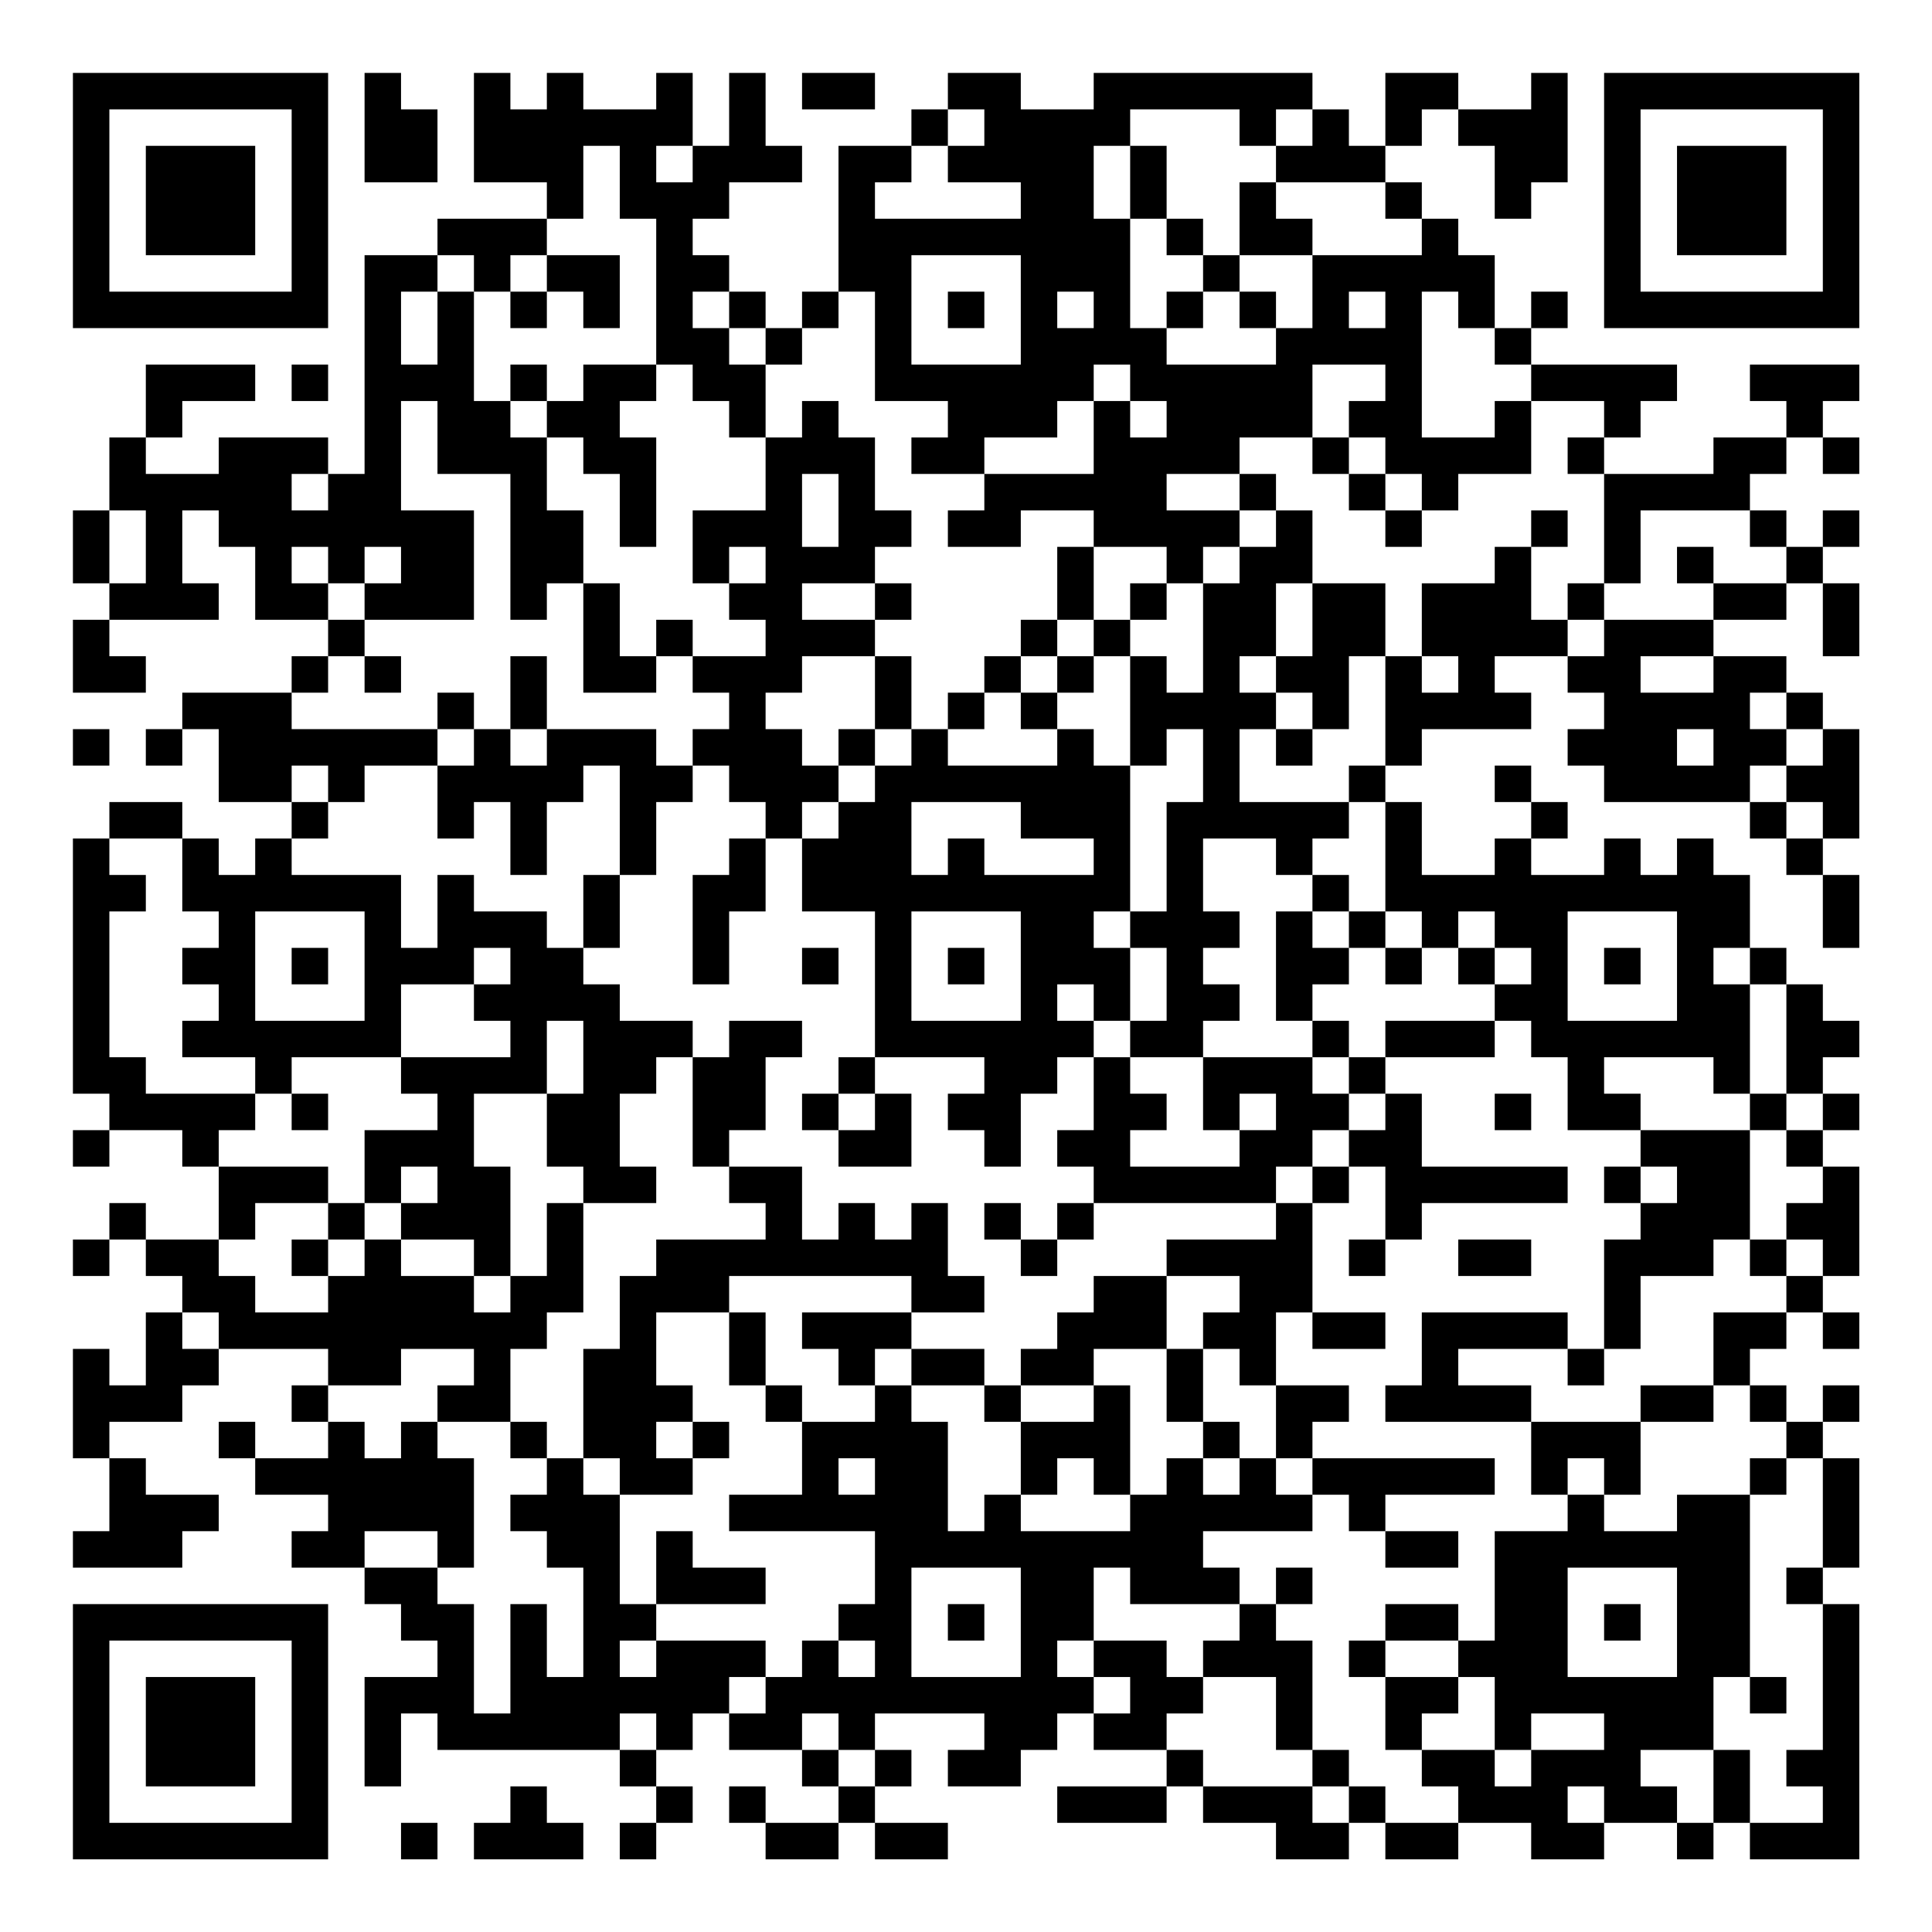 <?xml version="1.0" encoding="UTF-8"?>
<svg xmlns="http://www.w3.org/2000/svg" version="1.1" width="200" height="200" viewBox="0 0 200 200"><rect x="0" y="0" width="200" height="200" fill="#ffffff"/><g transform="scale(3.774)"><g transform="translate(2,2)"><path fill-rule="evenodd" d="M8 0L8 3L10 3L10 1L9 1L9 0ZM11 0L11 3L13 3L13 4L10 4L10 5L8 5L8 11L7 11L7 10L4 10L4 11L2 11L2 10L3 10L3 9L5 9L5 8L2 8L2 10L1 10L1 12L0 12L0 14L1 14L1 15L0 15L0 17L2 17L2 16L1 16L1 15L4 15L4 14L3 14L3 12L4 12L4 13L5 13L5 15L7 15L7 16L6 16L6 17L3 17L3 18L2 18L2 19L3 19L3 18L4 18L4 20L6 20L6 21L5 21L5 22L4 22L4 21L3 21L3 20L1 20L1 21L0 21L0 28L1 28L1 29L0 29L0 30L1 30L1 29L3 29L3 30L4 30L4 32L2 32L2 31L1 31L1 32L0 32L0 33L1 33L1 32L2 32L2 33L3 33L3 34L2 34L2 36L1 36L1 35L0 35L0 38L1 38L1 40L0 40L0 41L3 41L3 40L4 40L4 39L2 39L2 38L1 38L1 37L3 37L3 36L4 36L4 35L7 35L7 36L6 36L6 37L7 37L7 38L5 38L5 37L4 37L4 38L5 38L5 39L7 39L7 40L6 40L6 41L8 41L8 42L9 42L9 43L10 43L10 44L8 44L8 47L9 47L9 45L10 45L10 46L15 46L15 47L16 47L16 48L15 48L15 49L16 49L16 48L17 48L17 47L16 47L16 46L17 46L17 45L18 45L18 46L20 46L20 47L21 47L21 48L19 48L19 47L18 47L18 48L19 48L19 49L21 49L21 48L22 48L22 49L24 49L24 48L22 48L22 47L23 47L23 46L22 46L22 45L25 45L25 46L24 46L24 47L26 47L26 46L27 46L27 45L28 45L28 46L30 46L30 47L27 47L27 48L30 48L30 47L31 47L31 48L33 48L33 49L35 49L35 48L36 48L36 49L38 49L38 48L40 48L40 49L42 49L42 48L44 48L44 49L45 49L45 48L46 48L46 49L49 49L49 42L48 42L48 41L49 41L49 38L48 38L48 37L49 37L49 36L48 36L48 37L47 37L47 36L46 36L46 35L47 35L47 34L48 34L48 35L49 35L49 34L48 34L48 33L49 33L49 30L48 30L48 29L49 29L49 28L48 28L48 27L49 27L49 26L48 26L48 25L47 25L47 24L46 24L46 22L45 22L45 21L44 21L44 22L43 22L43 21L42 21L42 22L40 22L40 21L41 21L41 20L40 20L40 19L39 19L39 20L40 20L40 21L39 21L39 22L37 22L37 20L36 20L36 19L37 19L37 18L40 18L40 17L39 17L39 16L41 16L41 17L42 17L42 18L41 18L41 19L42 19L42 20L46 20L46 21L47 21L47 22L48 22L48 24L49 24L49 22L48 22L48 21L49 21L49 18L48 18L48 17L47 17L47 16L45 16L45 15L47 15L47 14L48 14L48 16L49 16L49 14L48 14L48 13L49 13L49 12L48 12L48 13L47 13L47 12L46 12L46 11L47 11L47 10L48 10L48 11L49 11L49 10L48 10L48 9L49 9L49 8L46 8L46 9L47 9L47 10L45 10L45 11L42 11L42 10L43 10L43 9L44 9L44 8L40 8L40 7L41 7L41 6L40 6L40 7L39 7L39 5L38 5L38 4L37 4L37 3L36 3L36 2L37 2L37 1L38 1L38 2L39 2L39 4L40 4L40 3L41 3L41 0L40 0L40 1L38 1L38 0L36 0L36 2L35 2L35 1L34 1L34 0L28 0L28 1L26 1L26 0L24 0L24 1L23 1L23 2L21 2L21 6L20 6L20 7L19 7L19 6L18 6L18 5L17 5L17 4L18 4L18 3L20 3L20 2L19 2L19 0L18 0L18 2L17 2L17 0L16 0L16 1L14 1L14 0L13 0L13 1L12 1L12 0ZM20 0L20 1L22 1L22 0ZM24 1L24 2L23 2L23 3L22 3L22 4L26 4L26 3L24 3L24 2L25 2L25 1ZM29 1L29 2L28 2L28 4L29 4L29 7L30 7L30 8L33 8L33 7L34 7L34 5L37 5L37 4L36 4L36 3L33 3L33 2L34 2L34 1L33 1L33 2L32 2L32 1ZM14 2L14 4L13 4L13 5L12 5L12 6L11 6L11 5L10 5L10 6L9 6L9 8L10 8L10 6L11 6L11 9L12 9L12 10L13 10L13 12L14 12L14 14L13 14L13 15L12 15L12 11L10 11L10 9L9 9L9 12L11 12L11 15L8 15L8 14L9 14L9 13L8 13L8 14L7 14L7 13L6 13L6 14L7 14L7 15L8 15L8 16L7 16L7 17L6 17L6 18L10 18L10 19L8 19L8 20L7 20L7 19L6 19L6 20L7 20L7 21L6 21L6 22L9 22L9 24L10 24L10 22L11 22L11 23L13 23L13 24L14 24L14 25L15 25L15 26L17 26L17 27L16 27L16 28L15 28L15 30L16 30L16 31L14 31L14 30L13 30L13 28L14 28L14 26L13 26L13 28L11 28L11 30L12 30L12 33L11 33L11 32L9 32L9 31L10 31L10 30L9 30L9 31L8 31L8 29L10 29L10 28L9 28L9 27L12 27L12 26L11 26L11 25L12 25L12 24L11 24L11 25L9 25L9 27L6 27L6 28L5 28L5 27L3 27L3 26L4 26L4 25L3 25L3 24L4 24L4 23L3 23L3 21L1 21L1 22L2 22L2 23L1 23L1 27L2 27L2 28L5 28L5 29L4 29L4 30L7 30L7 31L5 31L5 32L4 32L4 33L5 33L5 34L7 34L7 33L8 33L8 32L9 32L9 33L11 33L11 34L12 34L12 33L13 33L13 31L14 31L14 34L13 34L13 35L12 35L12 37L10 37L10 36L11 36L11 35L9 35L9 36L7 36L7 37L8 37L8 38L9 38L9 37L10 37L10 38L11 38L11 41L10 41L10 40L8 40L8 41L10 41L10 42L11 42L11 45L12 45L12 42L13 42L13 44L14 44L14 41L13 41L13 40L12 40L12 39L13 39L13 38L14 38L14 39L15 39L15 42L16 42L16 43L15 43L15 44L16 44L16 43L19 43L19 44L18 44L18 45L19 45L19 44L20 44L20 43L21 43L21 44L22 44L22 43L21 43L21 42L22 42L22 40L18 40L18 39L20 39L20 37L22 37L22 36L23 36L23 37L24 37L24 40L25 40L25 39L26 39L26 40L29 40L29 39L30 39L30 38L31 38L31 39L32 39L32 38L33 38L33 39L34 39L34 40L31 40L31 41L32 41L32 42L29 42L29 41L28 41L28 43L27 43L27 44L28 44L28 45L29 45L29 44L28 44L28 43L30 43L30 44L31 44L31 45L30 45L30 46L31 46L31 47L34 47L34 48L35 48L35 47L36 47L36 48L38 48L38 47L37 47L37 46L39 46L39 47L40 47L40 46L42 46L42 45L40 45L40 46L39 46L39 44L38 44L38 43L39 43L39 40L41 40L41 39L42 39L42 40L44 40L44 39L46 39L46 44L45 44L45 46L43 46L43 47L44 47L44 48L45 48L45 46L46 46L46 48L48 48L48 47L47 47L47 46L48 46L48 42L47 42L47 41L48 41L48 38L47 38L47 37L46 37L46 36L45 36L45 34L47 34L47 33L48 33L48 32L47 32L47 31L48 31L48 30L47 30L47 29L48 29L48 28L47 28L47 25L46 25L46 24L45 24L45 25L46 25L46 28L45 28L45 27L42 27L42 28L43 28L43 29L41 29L41 27L40 27L40 26L39 26L39 25L40 25L40 24L39 24L39 23L38 23L38 24L37 24L37 23L36 23L36 20L35 20L35 19L36 19L36 16L37 16L37 17L38 17L38 16L37 16L37 14L39 14L39 13L40 13L40 15L41 15L41 16L42 16L42 15L45 15L45 14L47 14L47 13L46 13L46 12L43 12L43 14L42 14L42 11L41 11L41 10L42 10L42 9L40 9L40 8L39 8L39 7L38 7L38 6L37 6L37 10L39 10L39 9L40 9L40 11L38 11L38 12L37 12L37 11L36 11L36 10L35 10L35 9L36 9L36 8L34 8L34 10L32 10L32 11L30 11L30 12L32 12L32 13L31 13L31 14L30 14L30 13L28 13L28 12L26 12L26 13L24 13L24 12L25 12L25 11L28 11L28 9L29 9L29 10L30 10L30 9L29 9L29 8L28 8L28 9L27 9L27 10L25 10L25 11L23 11L23 10L24 10L24 9L22 9L22 6L21 6L21 7L20 7L20 8L19 8L19 7L18 7L18 6L17 6L17 7L18 7L18 8L19 8L19 10L18 10L18 9L17 9L17 8L16 8L16 4L15 4L15 2ZM16 2L16 3L17 3L17 2ZM29 2L29 4L30 4L30 5L31 5L31 6L30 6L30 7L31 7L31 6L32 6L32 7L33 7L33 6L32 6L32 5L34 5L34 4L33 4L33 3L32 3L32 5L31 5L31 4L30 4L30 2ZM13 5L13 6L12 6L12 7L13 7L13 6L14 6L14 7L15 7L15 5ZM23 5L23 8L26 8L26 5ZM24 6L24 7L25 7L25 6ZM27 6L27 7L28 7L28 6ZM35 6L35 7L36 7L36 6ZM6 8L6 9L7 9L7 8ZM12 8L12 9L13 9L13 10L14 10L14 11L15 11L15 13L16 13L16 10L15 10L15 9L16 9L16 8L14 8L14 9L13 9L13 8ZM20 9L20 10L19 10L19 12L17 12L17 14L18 14L18 15L19 15L19 16L17 16L17 15L16 15L16 16L15 16L15 14L14 14L14 17L16 17L16 16L17 16L17 17L18 17L18 18L17 18L17 19L16 19L16 18L13 18L13 16L12 16L12 18L11 18L11 17L10 17L10 18L11 18L11 19L10 19L10 21L11 21L11 20L12 20L12 22L13 22L13 20L14 20L14 19L15 19L15 22L14 22L14 24L15 24L15 22L16 22L16 20L17 20L17 19L18 19L18 20L19 20L19 21L18 21L18 22L17 22L17 25L18 25L18 23L19 23L19 21L20 21L20 23L22 23L22 27L21 27L21 28L20 28L20 29L21 29L21 30L23 30L23 28L22 28L22 27L25 27L25 28L24 28L24 29L25 29L25 30L26 30L26 28L27 28L27 27L28 27L28 29L27 29L27 30L28 30L28 31L27 31L27 32L26 32L26 31L25 31L25 32L26 32L26 33L27 33L27 32L28 32L28 31L33 31L33 32L30 32L30 33L28 33L28 34L27 34L27 35L26 35L26 36L25 36L25 35L23 35L23 34L25 34L25 33L24 33L24 31L23 31L23 32L22 32L22 31L21 31L21 32L20 32L20 30L18 30L18 29L19 29L19 27L20 27L20 26L18 26L18 27L17 27L17 30L18 30L18 31L19 31L19 32L16 32L16 33L15 33L15 35L14 35L14 38L15 38L15 39L17 39L17 38L18 38L18 37L17 37L17 36L16 36L16 34L18 34L18 36L19 36L19 37L20 37L20 36L19 36L19 34L18 34L18 33L23 33L23 34L20 34L20 35L21 35L21 36L22 36L22 35L23 35L23 36L25 36L25 37L26 37L26 39L27 39L27 38L28 38L28 39L29 39L29 36L28 36L28 35L30 35L30 37L31 37L31 38L32 38L32 37L31 37L31 35L32 35L32 36L33 36L33 38L34 38L34 39L35 39L35 40L36 40L36 41L38 41L38 40L36 40L36 39L39 39L39 38L34 38L34 37L35 37L35 36L33 36L33 34L34 34L34 35L36 35L36 34L34 34L34 31L35 31L35 30L36 30L36 32L35 32L35 33L36 33L36 32L37 32L37 31L41 31L41 30L37 30L37 28L36 28L36 27L39 27L39 26L36 26L36 27L35 27L35 26L34 26L34 25L35 25L35 24L36 24L36 25L37 25L37 24L36 24L36 23L35 23L35 22L34 22L34 21L35 21L35 20L32 20L32 18L33 18L33 19L34 19L34 18L35 18L35 16L36 16L36 14L34 14L34 12L33 12L33 11L32 11L32 12L33 12L33 13L32 13L32 14L31 14L31 17L30 17L30 16L29 16L29 15L30 15L30 14L29 14L29 15L28 15L28 13L27 13L27 15L26 15L26 16L25 16L25 17L24 17L24 18L23 18L23 16L22 16L22 15L23 15L23 14L22 14L22 13L23 13L23 12L22 12L22 10L21 10L21 9ZM34 10L34 11L35 11L35 12L36 12L36 13L37 13L37 12L36 12L36 11L35 11L35 10ZM6 11L6 12L7 12L7 11ZM20 11L20 13L21 13L21 11ZM1 12L1 14L2 14L2 12ZM40 12L40 13L41 13L41 12ZM18 13L18 14L19 14L19 13ZM44 13L44 14L45 14L45 13ZM20 14L20 15L22 15L22 14ZM33 14L33 16L32 16L32 17L33 17L33 18L34 18L34 17L33 17L33 16L34 16L34 14ZM41 14L41 15L42 15L42 14ZM27 15L27 16L26 16L26 17L25 17L25 18L24 18L24 19L27 19L27 18L28 18L28 19L29 19L29 23L28 23L28 24L29 24L29 26L28 26L28 25L27 25L27 26L28 26L28 27L29 27L29 28L30 28L30 29L29 29L29 30L32 30L32 29L33 29L33 28L32 28L32 29L31 29L31 27L34 27L34 28L35 28L35 29L34 29L34 30L33 30L33 31L34 31L34 30L35 30L35 29L36 29L36 28L35 28L35 27L34 27L34 26L33 26L33 23L34 23L34 24L35 24L35 23L34 23L34 22L33 22L33 21L31 21L31 23L32 23L32 24L31 24L31 25L32 25L32 26L31 26L31 27L29 27L29 26L30 26L30 24L29 24L29 23L30 23L30 20L31 20L31 18L30 18L30 19L29 19L29 16L28 16L28 15ZM8 16L8 17L9 17L9 16ZM20 16L20 17L19 17L19 18L20 18L20 19L21 19L21 20L20 20L20 21L21 21L21 20L22 20L22 19L23 19L23 18L22 18L22 16ZM27 16L27 17L26 17L26 18L27 18L27 17L28 17L28 16ZM43 16L43 17L45 17L45 16ZM46 17L46 18L47 18L47 19L46 19L46 20L47 20L47 21L48 21L48 20L47 20L47 19L48 19L48 18L47 18L47 17ZM0 18L0 19L1 19L1 18ZM12 18L12 19L13 19L13 18ZM21 18L21 19L22 19L22 18ZM44 18L44 19L45 19L45 18ZM23 20L23 22L24 22L24 21L25 21L25 22L28 22L28 21L26 21L26 20ZM5 23L5 26L8 26L8 23ZM23 23L23 26L26 26L26 23ZM41 23L41 26L44 26L44 23ZM6 24L6 25L7 25L7 24ZM20 24L20 25L21 25L21 24ZM24 24L24 25L25 25L25 24ZM38 24L38 25L39 25L39 24ZM42 24L42 25L43 25L43 24ZM6 28L6 29L7 29L7 28ZM21 28L21 29L22 29L22 28ZM39 28L39 29L40 29L40 28ZM46 28L46 29L43 29L43 30L42 30L42 31L43 31L43 32L42 32L42 35L41 35L41 34L37 34L37 36L36 36L36 37L40 37L40 39L41 39L41 38L42 38L42 39L43 39L43 37L45 37L45 36L43 36L43 37L40 37L40 36L38 36L38 35L41 35L41 36L42 36L42 35L43 35L43 33L45 33L45 32L46 32L46 33L47 33L47 32L46 32L46 29L47 29L47 28ZM43 30L43 31L44 31L44 30ZM7 31L7 32L6 32L6 33L7 33L7 32L8 32L8 31ZM38 32L38 33L40 33L40 32ZM30 33L30 35L31 35L31 34L32 34L32 33ZM3 34L3 35L4 35L4 34ZM26 36L26 37L28 37L28 36ZM12 37L12 38L13 38L13 37ZM16 37L16 38L17 38L17 37ZM21 38L21 39L22 39L22 38ZM46 38L46 39L47 39L47 38ZM16 40L16 42L19 42L19 41L17 41L17 40ZM23 41L23 44L26 44L26 41ZM33 41L33 42L32 42L32 43L31 43L31 44L33 44L33 46L34 46L34 47L35 47L35 46L34 46L34 43L33 43L33 42L34 42L34 41ZM41 41L41 44L44 44L44 41ZM24 42L24 43L25 43L25 42ZM36 42L36 43L35 43L35 44L36 44L36 46L37 46L37 45L38 45L38 44L36 44L36 43L38 43L38 42ZM42 42L42 43L43 43L43 42ZM46 44L46 45L47 45L47 44ZM15 45L15 46L16 46L16 45ZM20 45L20 46L21 46L21 47L22 47L22 46L21 46L21 45ZM12 47L12 48L11 48L11 49L14 49L14 48L13 48L13 47ZM41 47L41 48L42 48L42 47ZM9 48L9 49L10 49L10 48ZM0 0L0 7L7 7L7 0ZM1 1L1 6L6 6L6 1ZM2 2L2 5L5 5L5 2ZM42 0L42 7L49 7L49 0ZM43 1L43 6L48 6L48 1ZM44 2L44 5L47 5L47 2ZM0 42L0 49L7 49L7 42ZM1 43L1 48L6 48L6 43ZM2 44L2 47L5 47L5 44Z" fill="#000000"/></g></g></svg>
